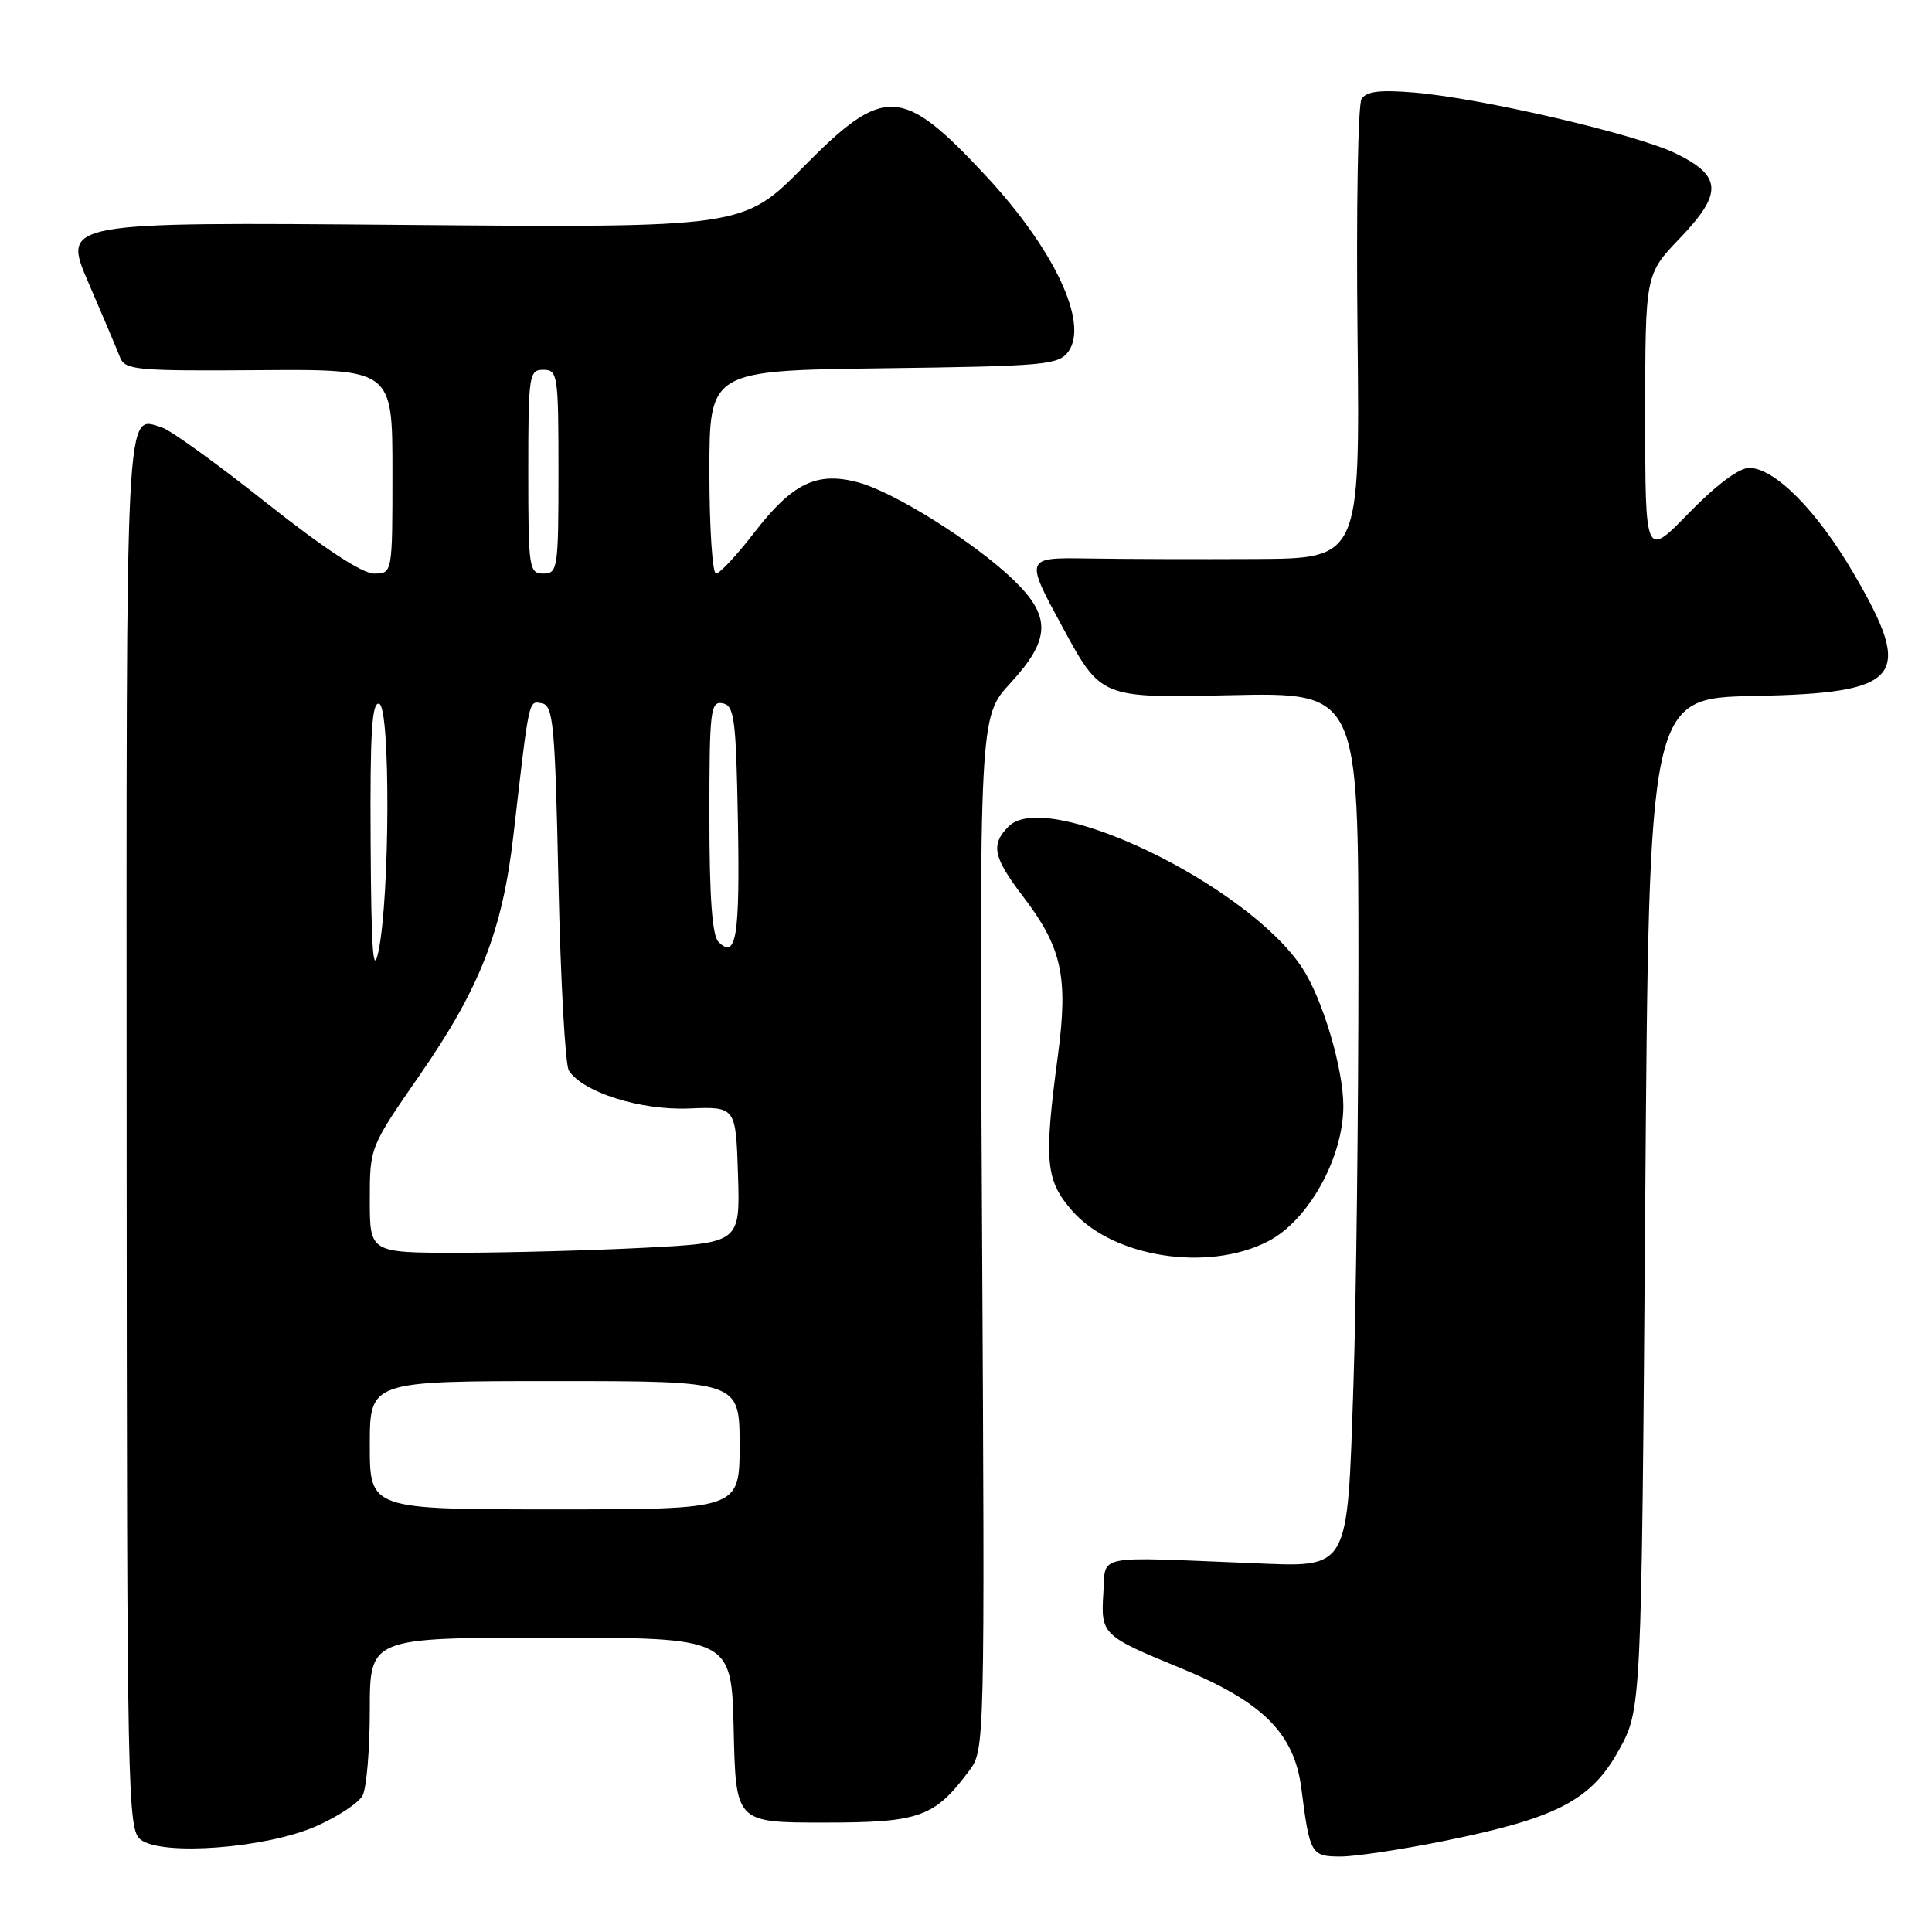 <?xml version="1.0" encoding="UTF-8" standalone="no"?>
<!DOCTYPE svg PUBLIC "-//W3C//DTD SVG 1.1//EN" "http://www.w3.org/Graphics/SVG/1.1/DTD/svg11.dtd" >
<svg xmlns="http://www.w3.org/2000/svg" xmlns:xlink="http://www.w3.org/1999/xlink" version="1.1" viewBox="0 0 256 256">
 <g >
 <path fill="currentColor"
d=" M 191.34 243.94 C 206.28 240.92 210.82 238.56 214.50 231.92 C 217.50 226.50 217.50 226.50 218.00 159.50 C 218.50 92.50 218.50 92.50 232.45 92.22 C 252.08 91.83 253.71 89.80 245.57 75.90 C 240.73 67.62 235.14 62.00 231.76 62.00 C 230.43 62.00 227.36 64.30 223.80 67.96 C 218.00 73.93 218.00 73.93 218.00 55.14 C 218.00 36.36 218.00 36.36 222.56 31.60 C 228.31 25.60 228.20 23.32 222.00 20.31 C 216.78 17.78 196.30 13.01 187.39 12.26 C 182.84 11.88 181.05 12.10 180.41 13.12 C 179.94 13.88 179.70 27.89 179.88 44.25 C 180.20 74.00 180.20 74.00 166.35 74.07 C 158.73 74.11 148.74 74.08 144.14 74.00 C 135.78 73.87 135.78 73.87 140.84 83.19 C 145.90 92.50 145.90 92.50 162.95 92.12 C 180.00 91.74 180.00 91.74 180.00 127.71 C 180.00 147.49 179.70 172.57 179.34 183.43 C 178.50 208.44 178.95 207.65 165.83 207.12 C 144.71 206.26 146.54 205.89 146.20 211.09 C 145.85 216.58 146.04 216.76 156.50 221.06 C 167.34 225.51 171.51 229.69 172.44 237.00 C 173.55 245.70 173.72 246.00 177.66 246.00 C 179.60 246.00 185.76 245.07 191.34 243.94 Z  M 41.79 242.03 C 44.70 240.76 47.51 238.91 48.04 237.93 C 48.57 236.94 49.00 231.83 49.00 226.57 C 49.00 217.00 49.00 217.00 72.97 217.00 C 96.94 217.00 96.94 217.00 97.22 229.25 C 97.50 241.50 97.50 241.50 109.18 241.50 C 121.89 241.50 123.81 240.81 128.44 234.61 C 130.48 231.88 130.50 231.27 130.13 163.42 C 129.76 94.99 129.76 94.99 133.88 90.52 C 139.24 84.70 139.32 81.67 134.25 76.80 C 129.12 71.87 118.51 65.21 113.72 63.92 C 108.23 62.45 105.01 64.00 99.92 70.60 C 97.63 73.57 95.36 76.00 94.88 76.00 C 94.40 76.00 94.00 69.95 94.00 62.55 C 94.00 49.10 94.00 49.10 117.08 48.80 C 138.46 48.52 140.27 48.36 141.56 46.59 C 144.31 42.83 139.68 32.99 130.57 23.23 C 119.53 11.38 117.15 11.27 106.48 22.09 C 98.50 30.18 98.50 30.18 53.38 29.80 C 8.25 29.42 8.25 29.42 11.72 37.46 C 13.63 41.88 15.51 46.33 15.90 47.34 C 16.55 49.03 17.99 49.17 34.30 49.05 C 52.00 48.92 52.00 48.92 52.00 62.46 C 52.00 76.00 52.00 76.00 49.56 76.00 C 48.00 76.00 42.91 72.66 35.31 66.64 C 28.82 61.49 22.60 57.00 21.50 56.66 C 16.55 55.14 16.74 51.33 16.78 150.08 C 16.82 238.53 16.90 242.45 18.66 243.78 C 21.52 245.94 35.20 244.90 41.79 242.03 Z  M 168.03 164.48 C 173.38 161.72 178.00 153.41 178.00 146.56 C 178.00 141.56 175.24 132.32 172.53 128.22 C 165.23 117.19 138.72 104.42 133.65 109.50 C 131.25 111.90 131.59 113.58 135.50 118.71 C 140.73 125.55 141.57 129.40 140.17 139.91 C 138.30 153.95 138.53 156.40 142.10 160.47 C 147.52 166.63 160.11 168.58 168.03 164.48 Z  M 49.00 191.50 C 49.00 183.00 49.00 183.00 73.50 183.00 C 98.00 183.00 98.00 183.00 98.00 191.50 C 98.00 200.00 98.00 200.00 73.50 200.00 C 49.00 200.00 49.00 200.00 49.00 191.50 Z  M 49.00 159.00 C 49.00 152.00 49.00 152.00 55.68 142.36 C 63.60 130.91 66.57 123.31 68.02 110.78 C 70.16 92.19 70.02 92.86 71.82 93.20 C 73.32 93.49 73.55 96.05 74.00 117.01 C 74.28 129.93 74.90 141.11 75.38 141.86 C 77.23 144.73 84.88 147.15 91.30 146.88 C 97.50 146.63 97.50 146.63 97.79 155.66 C 98.07 164.69 98.07 164.69 85.29 165.34 C 78.25 165.70 67.21 165.99 60.75 166.00 C 49.00 166.00 49.00 166.00 49.00 159.00 Z  M 49.11 111.67 C 49.02 97.00 49.28 92.93 50.25 93.26 C 51.74 93.78 51.67 118.72 50.16 126.00 C 49.44 129.45 49.19 126.12 49.11 111.67 Z  M 95.20 124.80 C 94.37 123.97 94.00 118.85 94.00 108.23 C 94.00 94.12 94.14 92.88 95.75 93.19 C 97.31 93.49 97.53 95.18 97.78 108.94 C 98.05 124.13 97.56 127.16 95.20 124.80 Z  M 70.00 62.50 C 70.00 49.67 70.10 49.00 72.00 49.00 C 73.90 49.00 74.00 49.67 74.00 62.50 C 74.00 75.33 73.90 76.00 72.00 76.00 C 70.10 76.00 70.00 75.33 70.00 62.50 Z "/>
</g>
</svg>